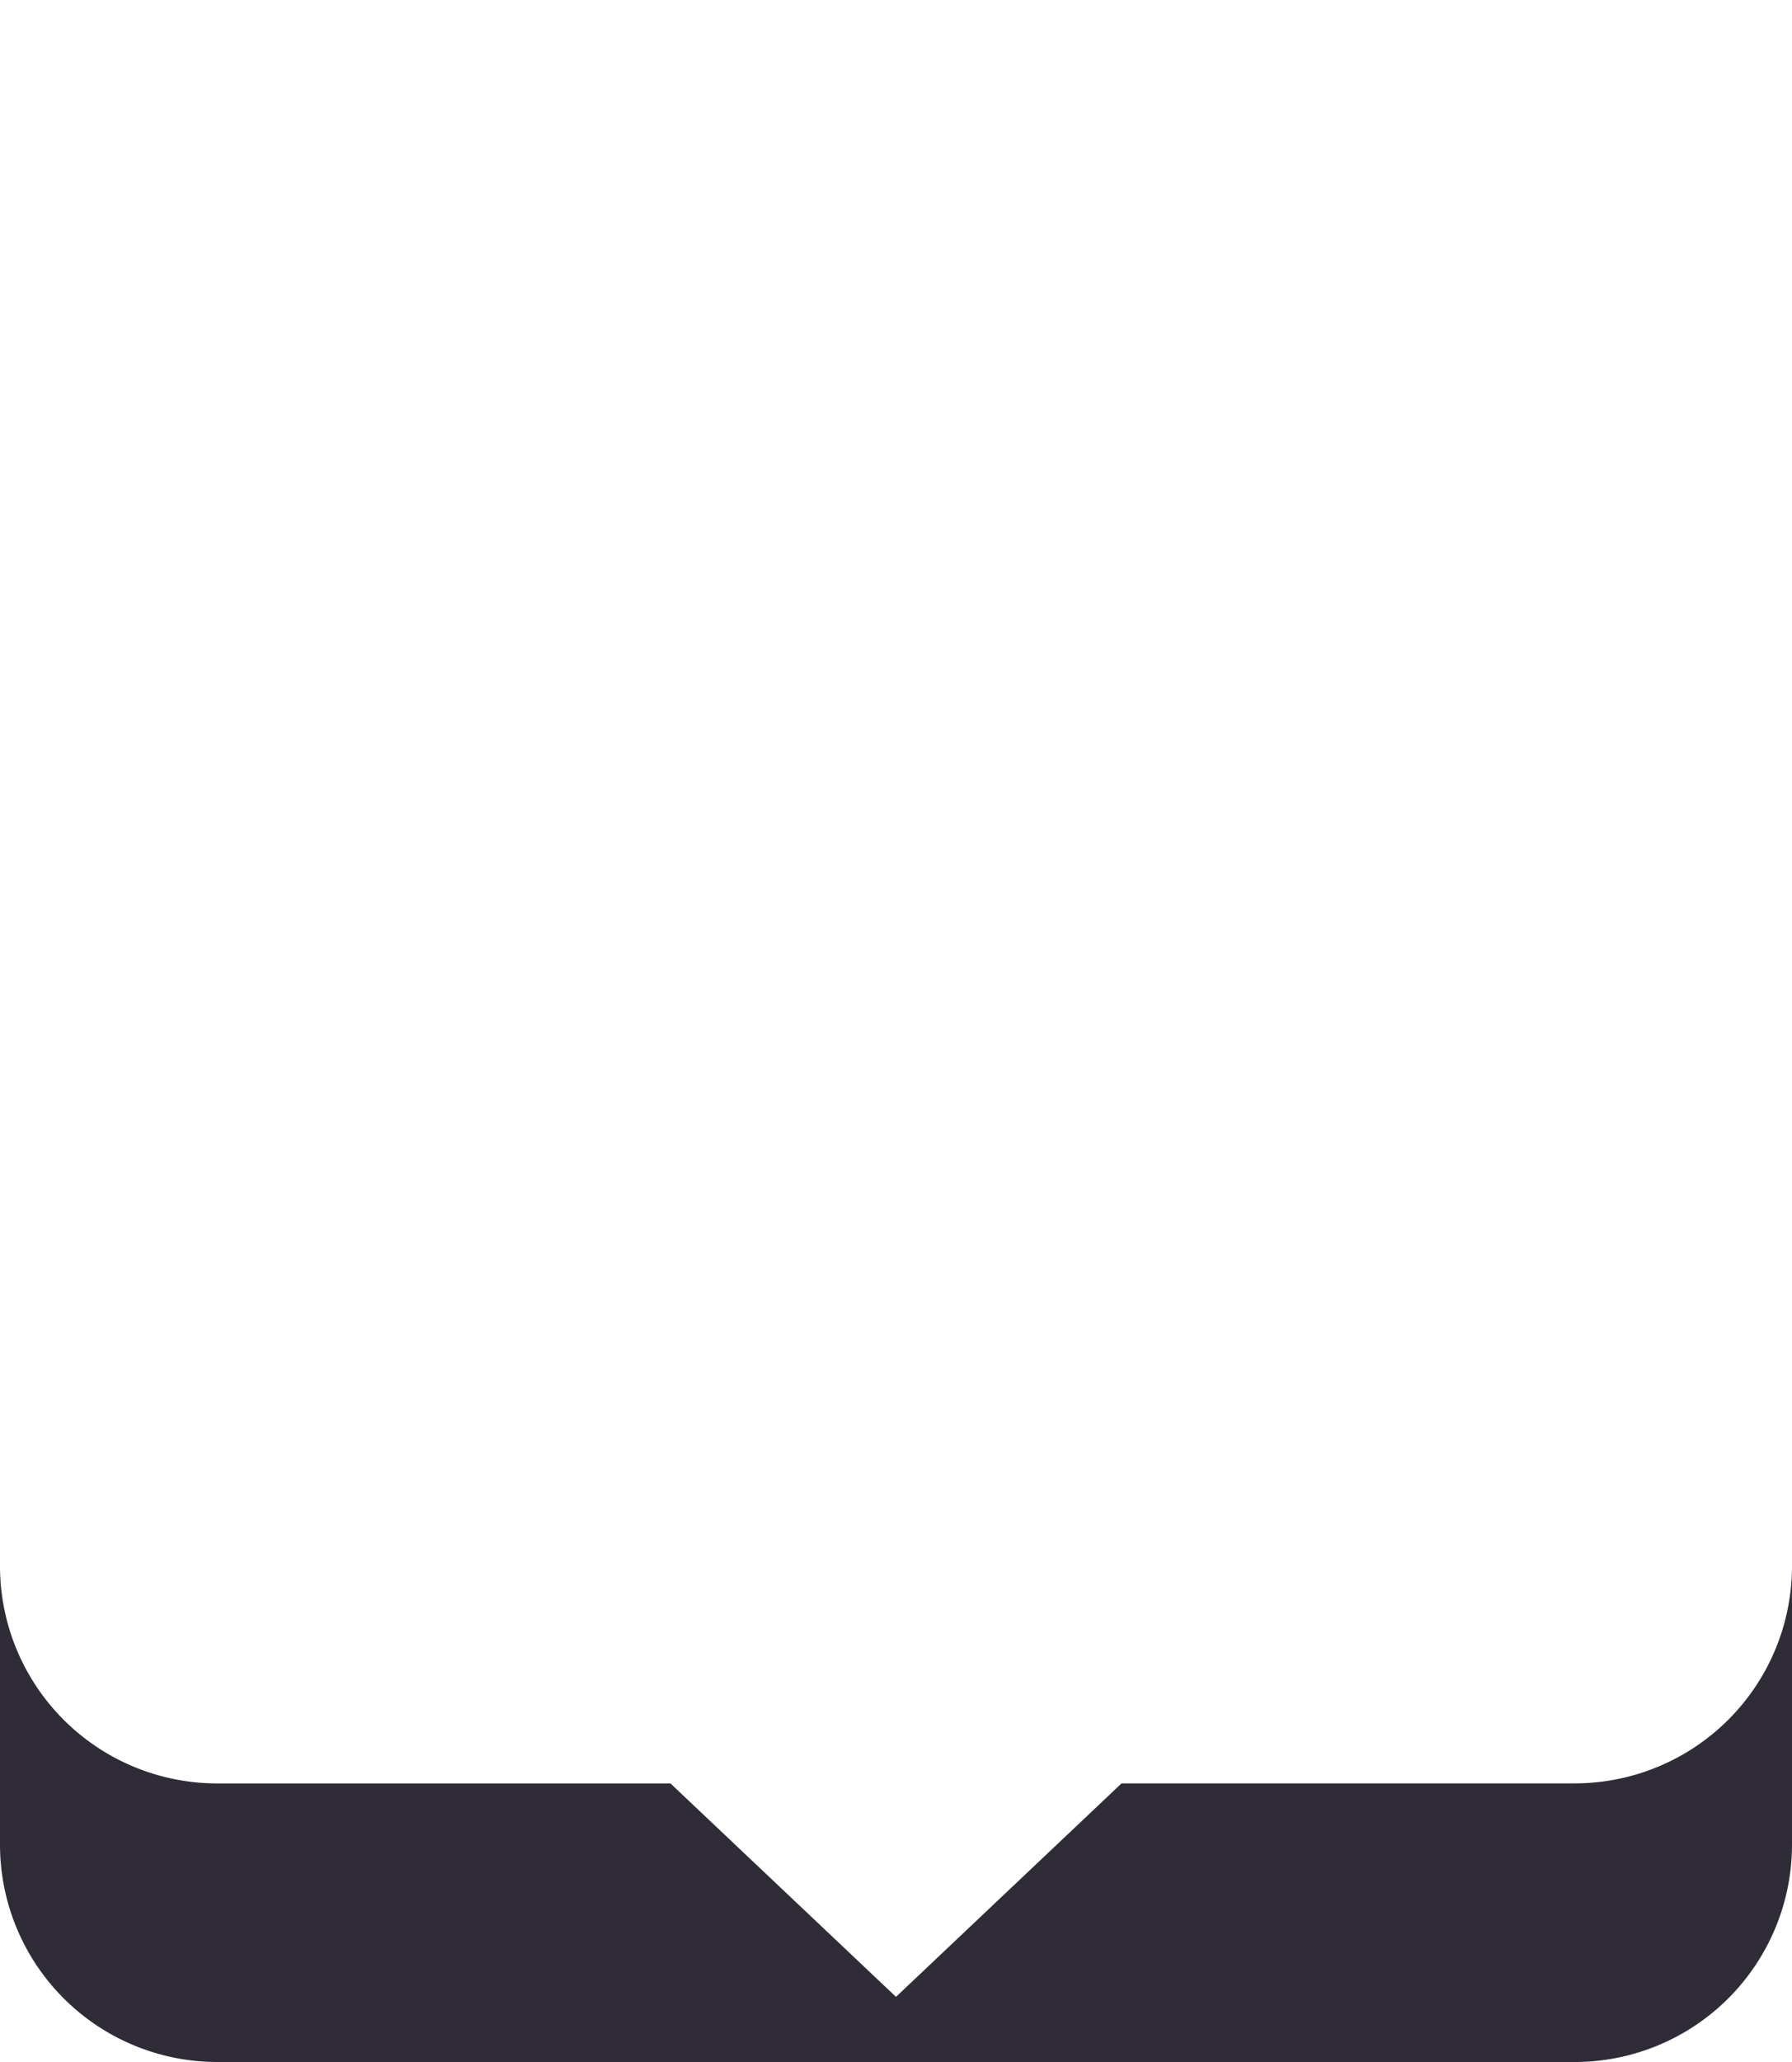 <svg id="Layer_1" data-name="Layer 1" xmlns="http://www.w3.org/2000/svg" viewBox="0 0 300 345"><g id="assets"><g id="clothing"><path d="M300,308.62V259.14h0V262a36.38,36.38,0,0,1-36.38,36.38H187.76L150,334.1l-37.76-35.71H36.38A36.37,36.37,0,0,1,0,262v46.6A36.38,36.38,0,0,0,36.38,345H263.62A36.38,36.38,0,0,0,300,308.62Z" fill="#2f2c38"/></g></g></svg>
